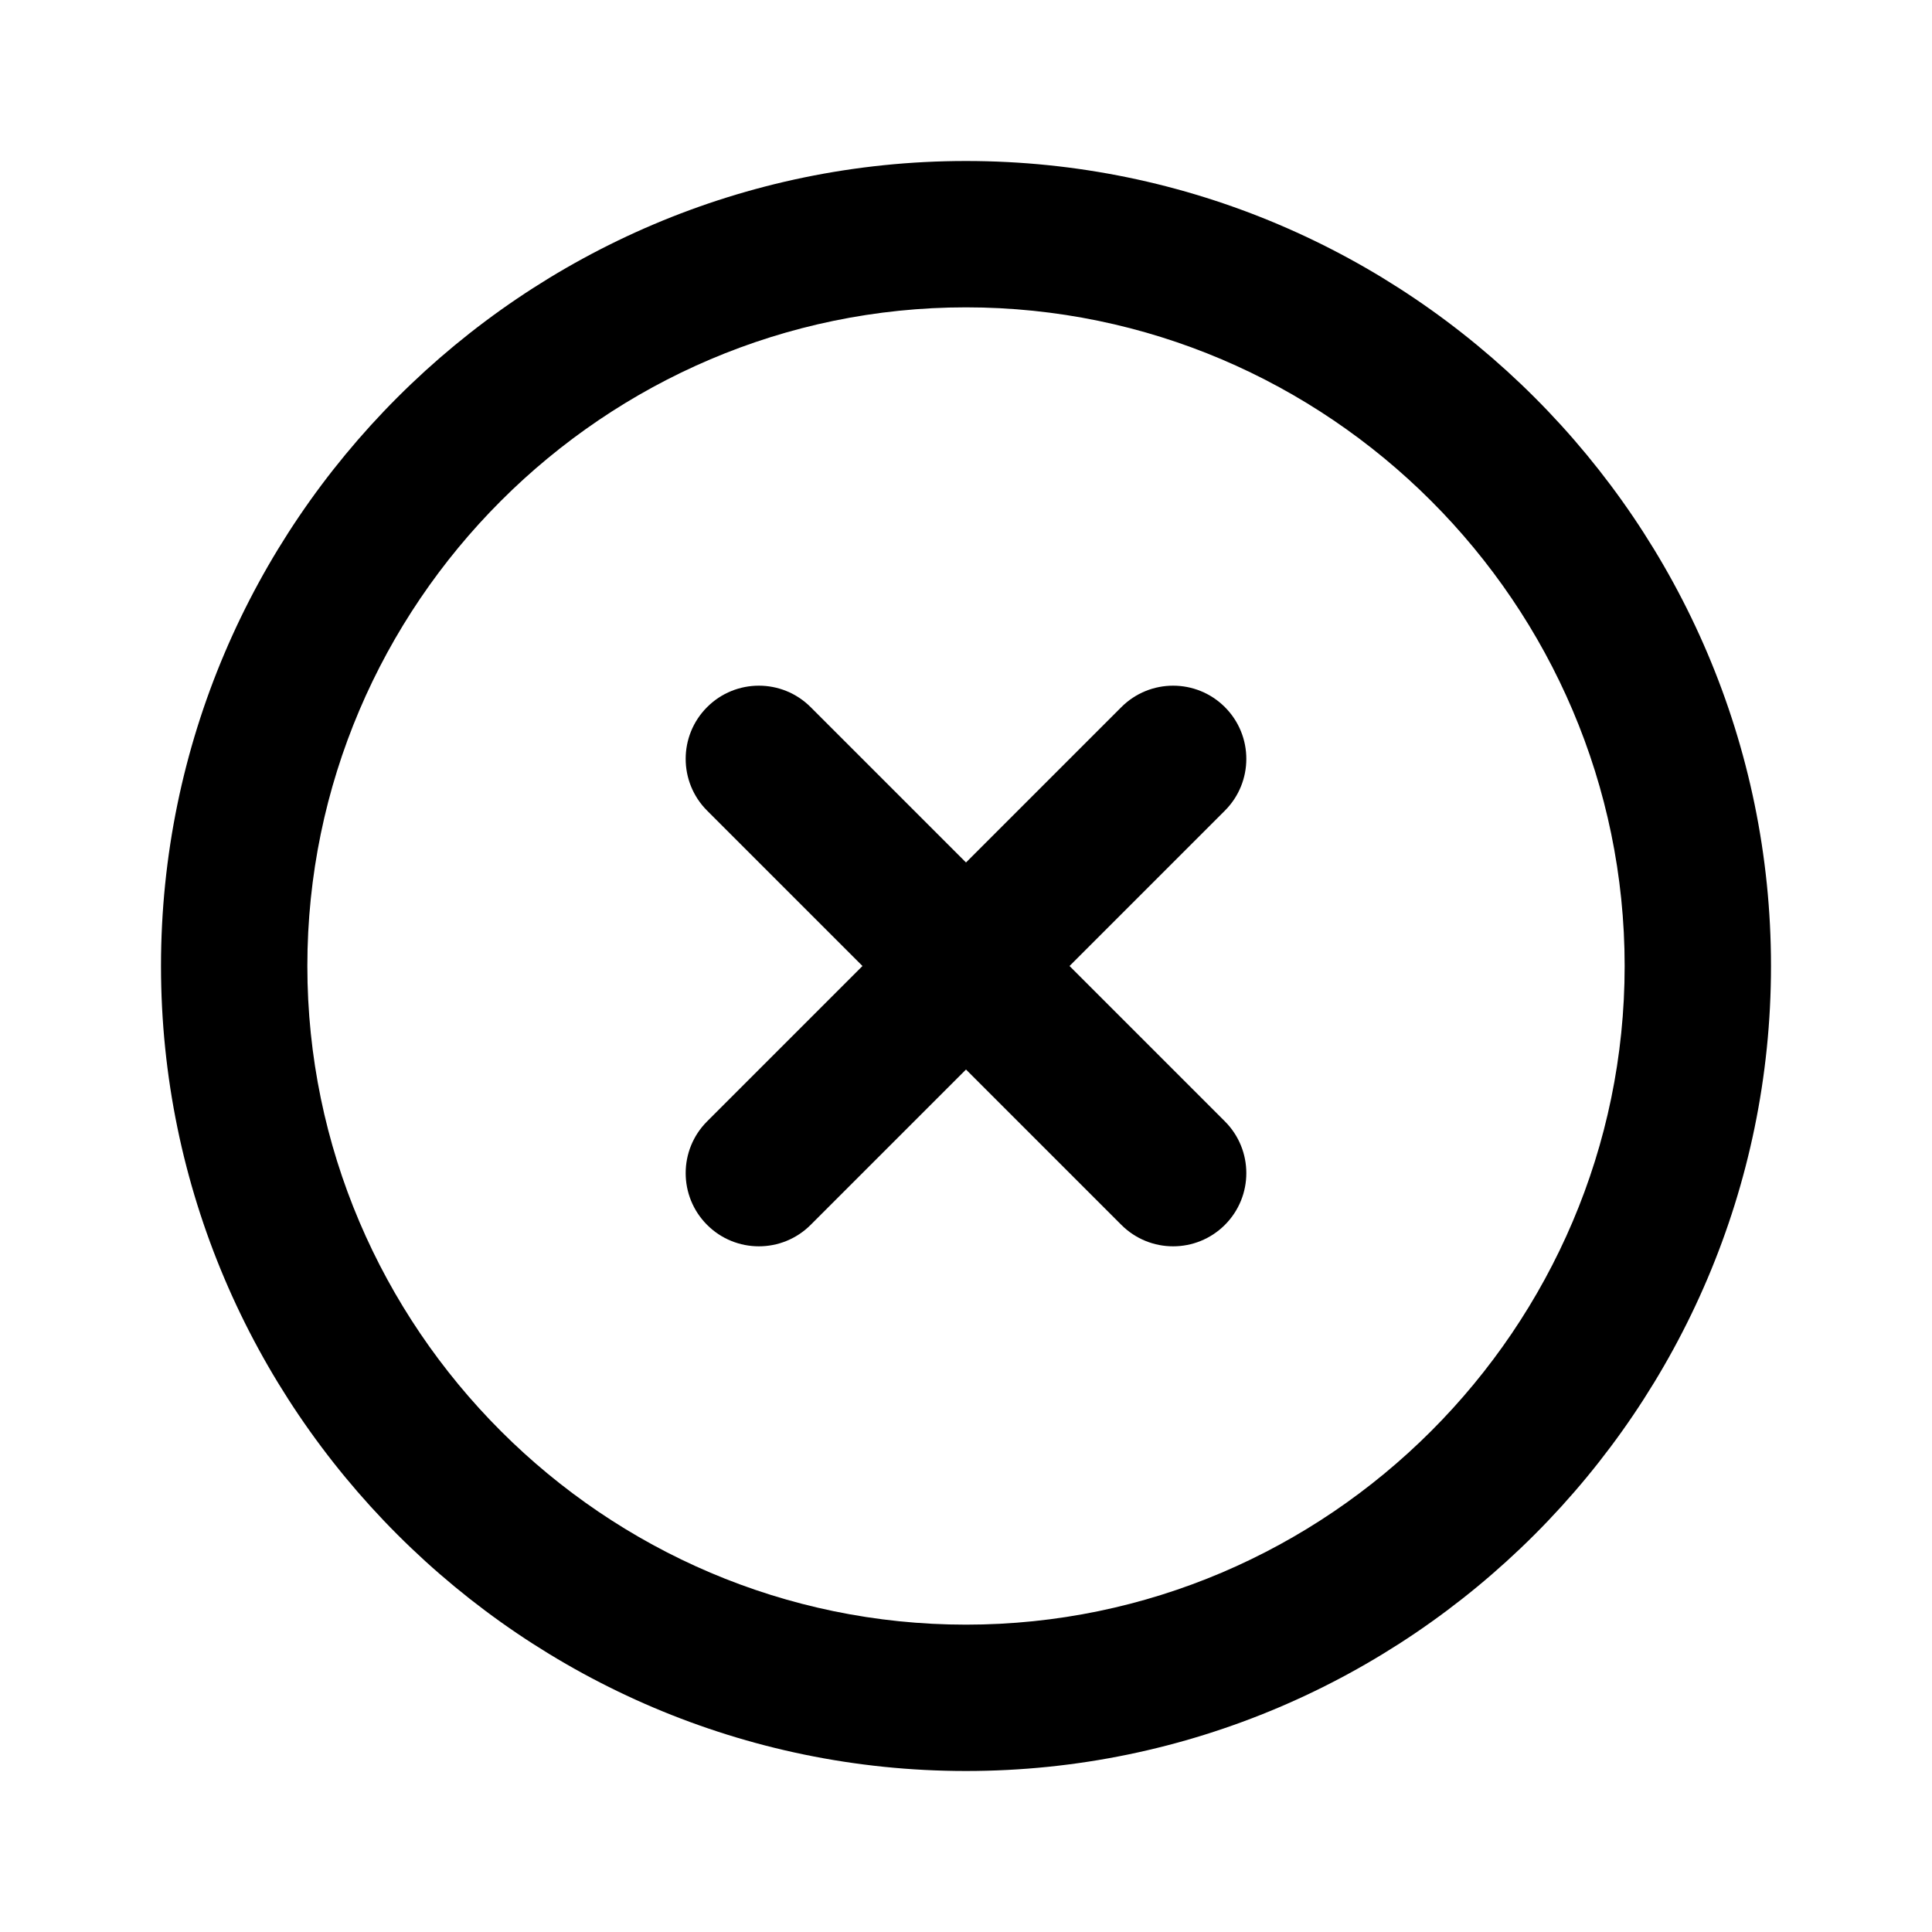 <svg width="24" height="24" viewBox="0 0 24 24" fill="none" xmlns="http://www.w3.org/2000/svg">
<path fill-rule="evenodd" clip-rule="evenodd" d="M2 12C2 6.498 6.498 2 12 2C17.502 2 22 6.498 22 12C22 17.502 17.502 22 12 22C6.498 22 2 17.502 2 12ZM12 3.818C7.502 3.818 3.818 7.502 3.818 12C3.818 16.498 7.502 20.182 12 20.182C16.498 20.182 20.182 16.498 20.182 12C20.182 7.502 16.498 3.818 12 3.818ZM8.784 8.784C9.139 8.429 9.715 8.429 10.07 8.784L12 10.714L13.93 8.784C14.285 8.429 14.861 8.429 15.216 8.784C15.571 9.139 15.571 9.715 15.216 10.07L13.286 12L15.216 13.93C15.571 14.285 15.571 14.861 15.216 15.216C14.861 15.571 14.285 15.571 13.93 15.216L12 13.286L10.07 15.216C9.715 15.571 9.139 15.571 8.784 15.216C8.429 14.861 8.429 14.285 8.784 13.93L10.714 12L8.784 10.07C8.429 9.715 8.429 9.139 8.784 8.784Z" fill="black"/>
</svg>
